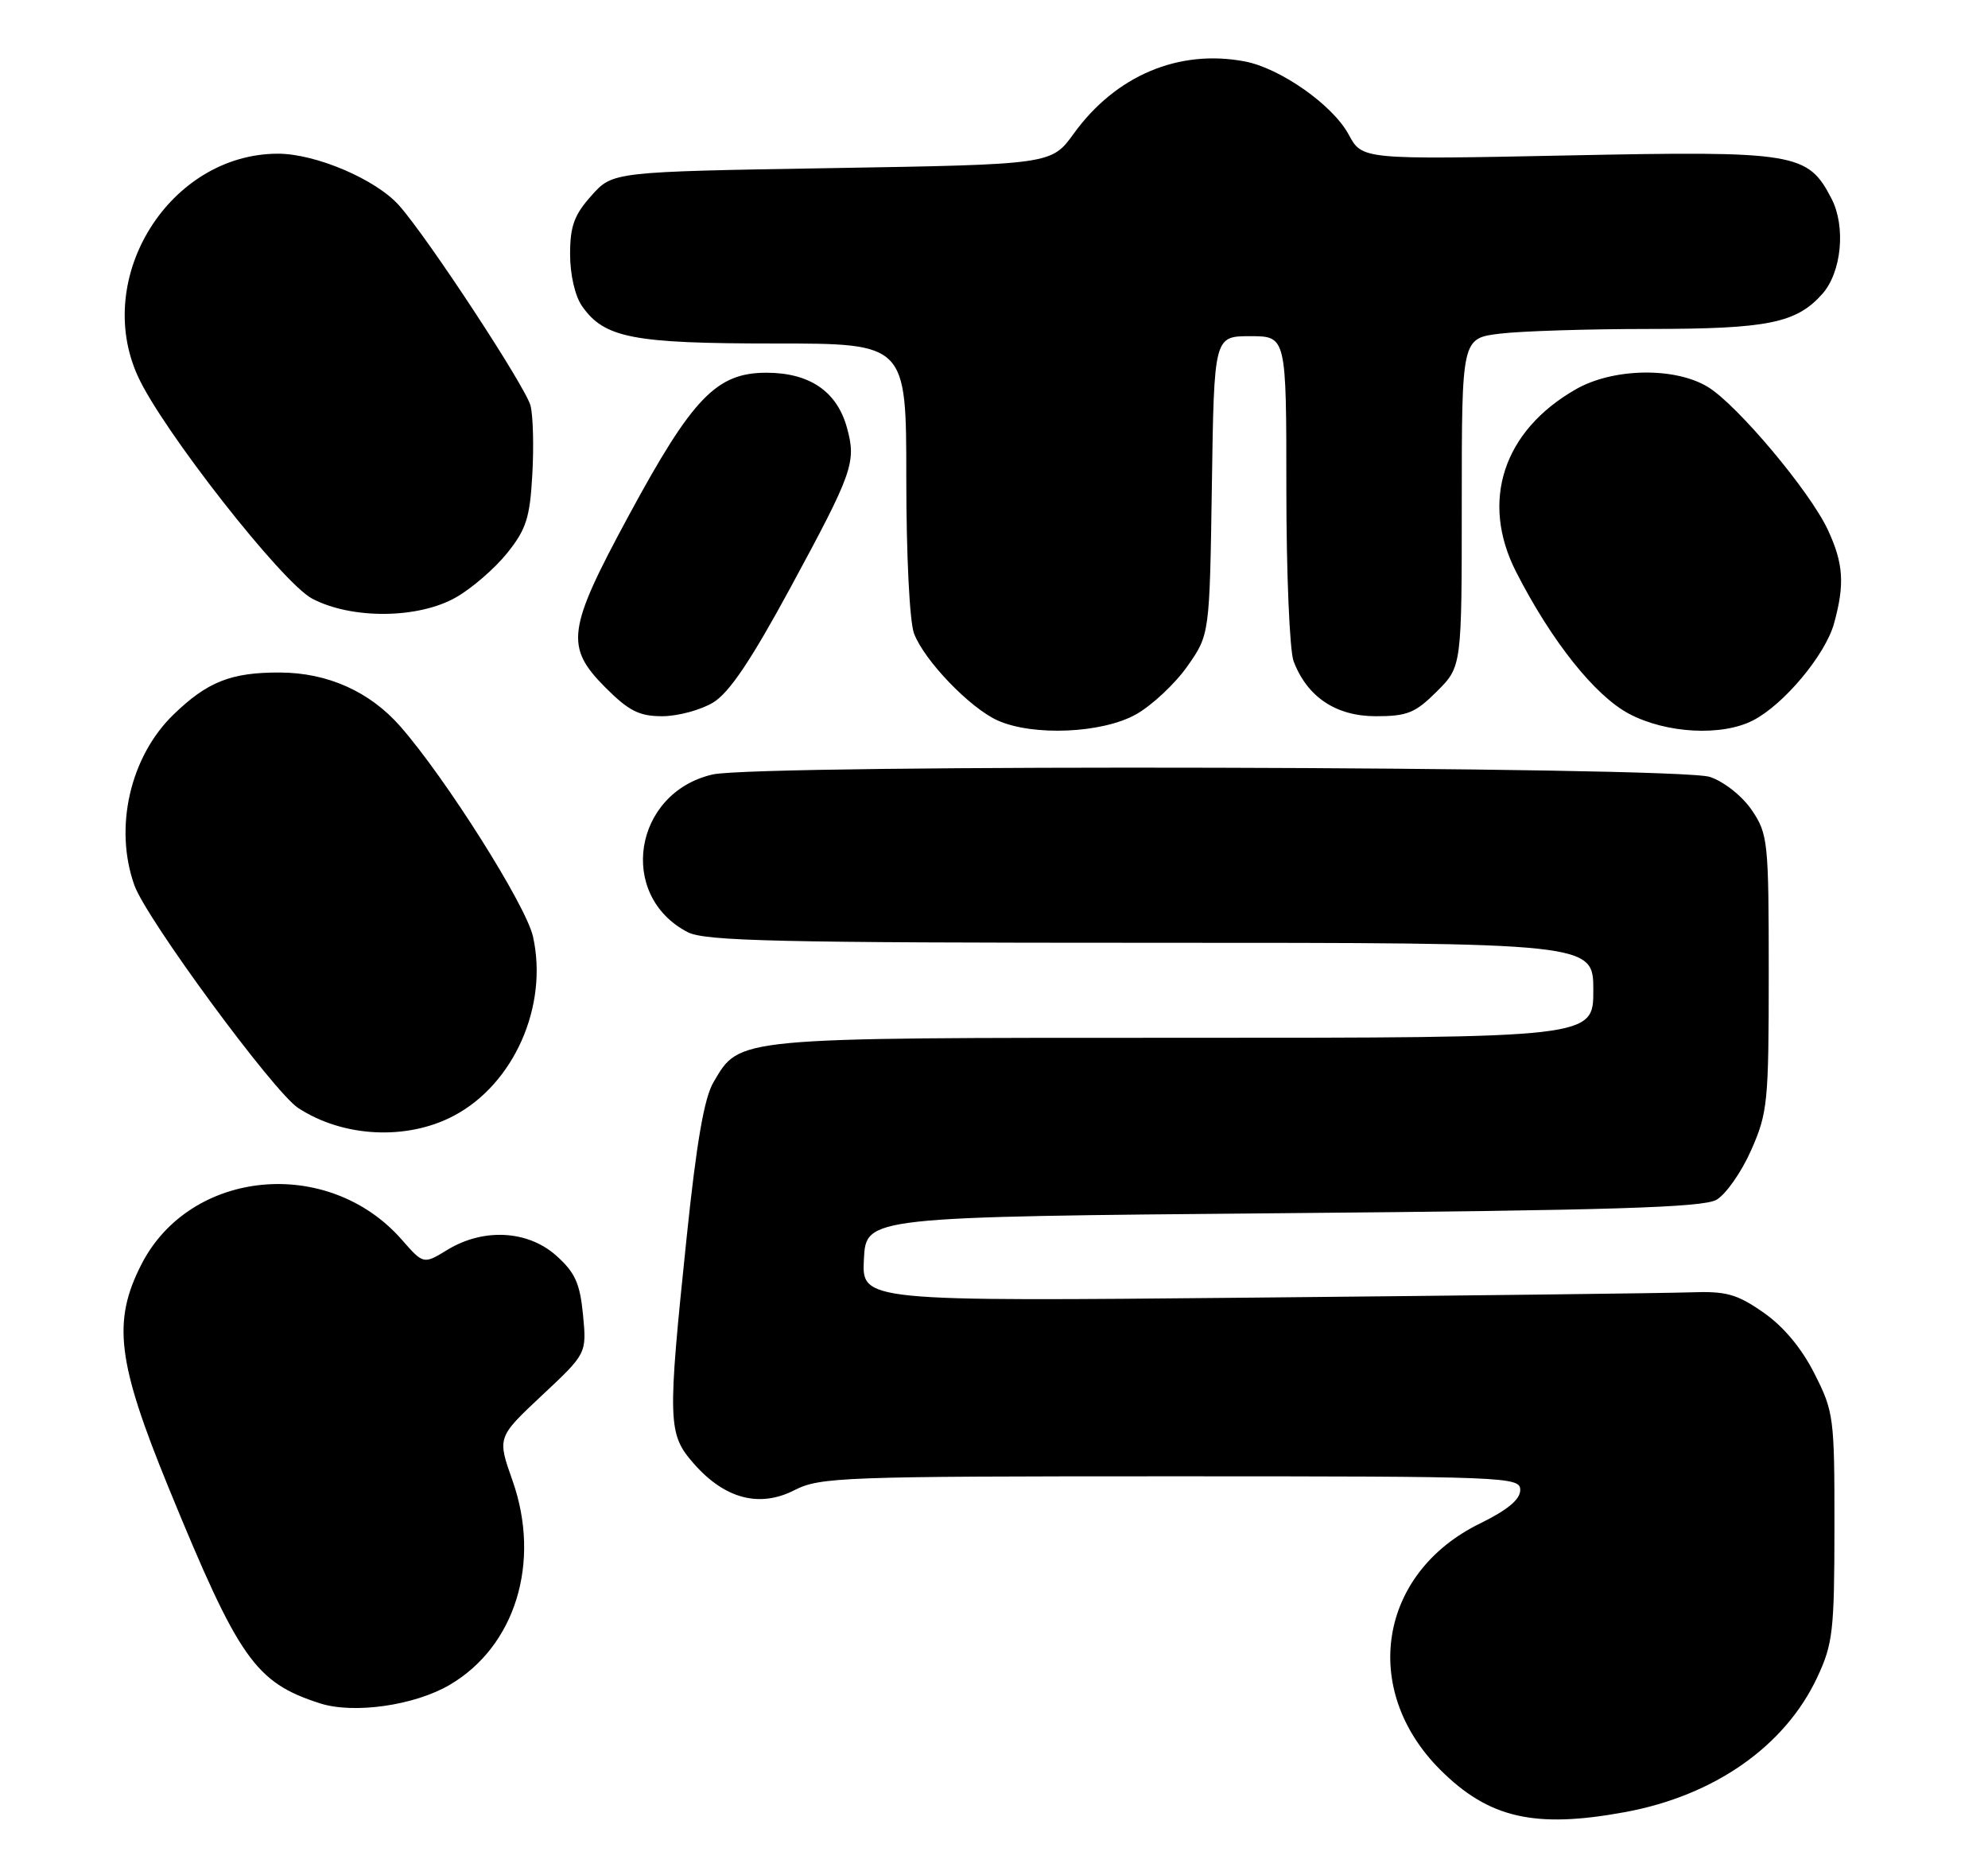 <?xml version="1.0" encoding="UTF-8" standalone="no"?>
<!DOCTYPE svg PUBLIC "-//W3C//DTD SVG 1.1//EN" "http://www.w3.org/Graphics/SVG/1.1/DTD/svg11.dtd" >
<svg xmlns="http://www.w3.org/2000/svg" xmlns:xlink="http://www.w3.org/1999/xlink" version="1.1" viewBox="0 0 272 256">
 <g >
 <path fill="currentColor"
d=" M 222.38 247.94 C 234.60 245.68 244.24 238.91 248.64 229.50 C 250.78 224.93 250.98 223.15 250.99 208.93 C 251.00 193.91 250.90 193.16 248.25 187.94 C 246.47 184.42 244.00 181.48 241.25 179.57 C 237.62 177.05 236.18 176.65 231.25 176.83 C 228.09 176.94 201.29 177.27 171.70 177.55 C 117.90 178.07 117.90 178.07 118.20 172.28 C 118.50 166.50 118.50 166.50 175.50 166.00 C 220.46 165.61 232.99 165.22 234.84 164.17 C 236.13 163.43 238.27 160.38 239.59 157.39 C 241.86 152.26 242.00 150.83 242.00 133.12 C 242.00 115.17 241.89 114.14 239.72 110.90 C 238.41 108.96 235.95 106.99 233.97 106.31 C 229.70 104.84 103.75 104.53 97.50 105.97 C 86.66 108.47 84.44 122.55 94.10 127.55 C 96.45 128.77 106.53 129.00 157.45 129.00 C 218.00 129.00 218.00 129.00 218.00 135.50 C 218.00 142.00 218.00 142.00 161.90 142.00 C 100.24 142.00 101.26 141.90 97.63 148.06 C 96.35 150.21 95.30 156.30 93.95 169.29 C 91.31 194.66 91.35 196.20 94.94 200.28 C 99.16 205.09 103.92 206.34 108.69 203.90 C 112.20 202.11 115.23 202.00 160.21 202.00 C 206.34 202.00 208.00 202.07 208.00 203.88 C 208.00 205.17 206.26 206.61 202.49 208.46 C 188.64 215.23 186.07 231.16 197.04 242.14 C 203.70 248.79 209.98 250.23 222.38 247.94 Z  M 61.52 230.54 C 70.52 225.27 74.06 213.74 70.12 202.58 C 68.03 196.67 68.03 196.67 74.15 190.93 C 80.27 185.20 80.27 185.20 79.77 179.91 C 79.35 175.58 78.68 174.11 76.11 171.81 C 72.22 168.33 66.14 168.01 61.22 171.01 C 57.94 173.01 57.94 173.01 54.96 169.61 C 44.90 158.15 26.02 159.95 19.35 173.00 C 15.35 180.84 16.02 186.34 23.09 203.61 C 32.68 227.02 34.92 230.21 43.76 233.06 C 48.37 234.55 56.70 233.37 61.52 230.54 Z  M 62.09 152.67 C 70.33 148.32 75.05 137.63 72.92 128.13 C 71.96 123.86 60.96 106.44 54.76 99.38 C 50.58 94.62 44.83 92.05 38.32 92.02 C 31.61 91.99 28.37 93.28 23.72 97.79 C 17.79 103.55 15.57 113.26 18.39 121.14 C 20.04 125.75 37.43 149.39 40.79 151.60 C 46.94 155.63 55.66 156.07 62.09 152.67 Z  M 155.46 97.73 C 157.64 96.49 160.79 93.54 162.46 91.16 C 165.50 86.83 165.50 86.83 165.81 66.42 C 166.11 46.00 166.11 46.00 171.06 46.00 C 176.00 46.00 176.00 46.00 176.00 66.93 C 176.00 78.45 176.45 89.04 176.99 90.47 C 178.85 95.37 182.78 98.00 188.25 98.00 C 192.55 98.00 193.65 97.55 196.60 94.60 C 200.00 91.20 200.00 91.20 200.00 68.74 C 200.00 46.28 200.00 46.28 205.25 45.65 C 208.14 45.30 217.38 45.01 225.78 45.01 C 241.88 45.00 245.78 44.21 249.33 40.22 C 251.97 37.25 252.57 31.01 250.59 27.18 C 247.34 20.90 245.74 20.63 214.44 21.27 C 186.37 21.84 186.37 21.84 184.52 18.40 C 182.35 14.37 175.15 9.31 170.29 8.40 C 161.27 6.70 152.66 10.34 146.92 18.27 C 143.86 22.50 143.86 22.50 113.85 23.00 C 83.83 23.50 83.83 23.50 80.92 26.77 C 78.56 29.40 78.00 30.95 78.00 34.79 C 78.00 37.58 78.68 40.52 79.63 41.88 C 82.69 46.25 86.56 47.00 105.97 47.00 C 124.00 47.00 124.00 47.00 124.00 65.43 C 124.00 75.98 124.45 85.07 125.06 86.68 C 126.45 90.37 132.70 96.87 136.50 98.58 C 141.38 100.76 150.84 100.34 155.46 97.73 Z  M 239.87 98.56 C 244.08 96.39 249.74 89.61 250.93 85.32 C 252.42 79.95 252.23 77.10 250.09 72.50 C 247.64 67.23 237.70 55.40 233.68 52.95 C 229.17 50.20 220.70 50.34 215.60 53.27 C 205.66 58.95 202.51 68.59 207.43 78.24 C 212.28 87.74 218.22 95.20 222.91 97.68 C 228.02 100.37 235.61 100.77 239.87 98.56 Z  M 97.58 96.12 C 99.79 94.77 102.77 90.34 108.17 80.37 C 116.71 64.60 117.18 63.25 115.88 58.52 C 114.51 53.55 110.77 51.00 104.85 51.00 C 98.04 51.00 94.74 54.43 86.05 70.50 C 77.57 86.18 77.26 88.49 82.88 94.12 C 86.06 97.29 87.47 98.00 90.63 98.00 C 92.76 97.99 95.88 97.15 97.58 96.12 Z  M 62.40 81.73 C 64.55 80.51 67.69 77.79 69.38 75.69 C 71.99 72.44 72.50 70.88 72.83 64.96 C 73.05 61.15 72.94 56.90 72.59 55.52 C 71.96 52.99 58.54 32.54 54.61 28.12 C 51.44 24.54 43.18 21.02 38.00 21.03 C 23.24 21.07 12.67 37.91 18.87 51.50 C 22.22 58.84 38.61 79.75 42.71 81.91 C 48.12 84.76 57.25 84.68 62.40 81.73 Z "/>
</g>
</svg>